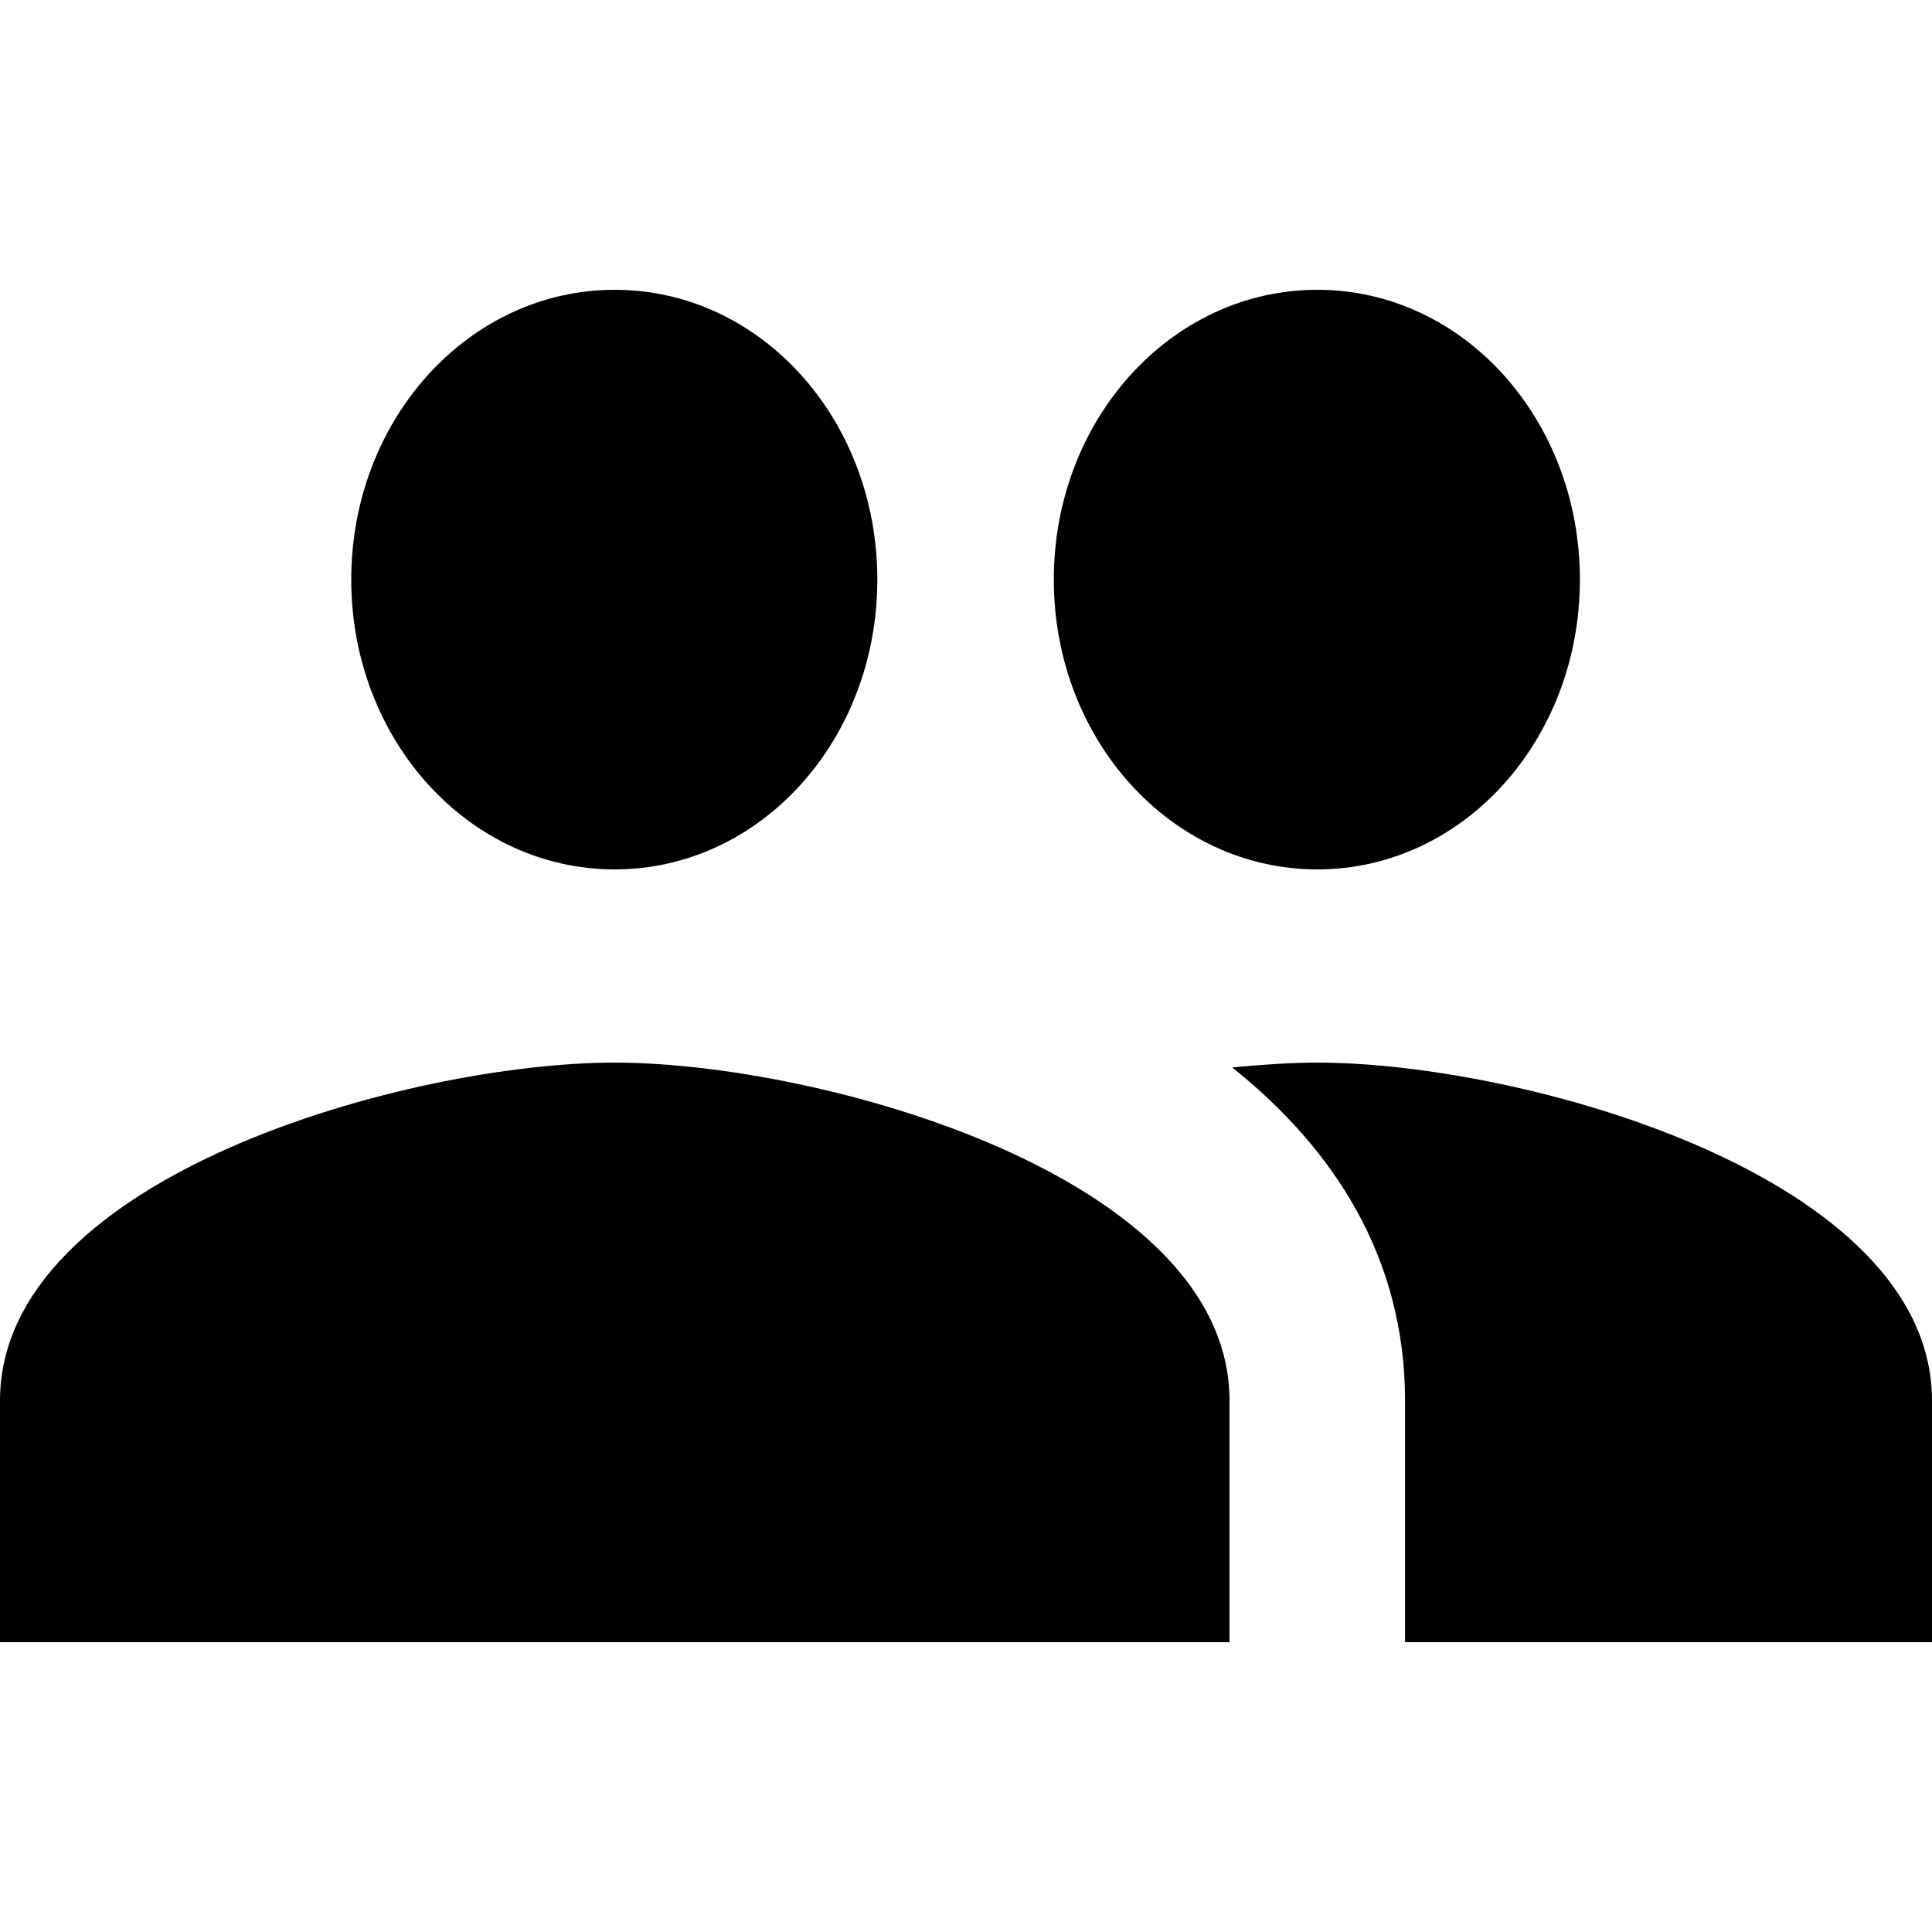 <svg width="20" height="20" viewBox="0 0 20 20" xmlns="http://www.w3.org/2000/svg">
<path d="M13.637 9C15.145 9 16.355 7.66 16.355 6C16.355 4.339 15.145 3 13.637 3C12.128 3 10.909 4.339 10.909 6C10.909 7.66 12.128 9 13.637 9ZM6.363 9C7.873 9 9.082 7.66 9.082 6C9.082 4.339 7.873 3 6.363 3C4.855 3 3.636 4.339 3.636 6C3.636 7.66 4.855 9 6.363 9ZM6.363 11C4.245 11 0 12.17 0 14.5V17H12.728V14.5C12.728 12.17 8.482 11 6.363 11ZM13.637 11C13.373 11 13.073 11.02 12.755 11.05C13.809 11.89 14.545 13.02 14.545 14.5V17H20V14.5C20 12.17 15.755 11 13.637 11Z"/>
</svg>
